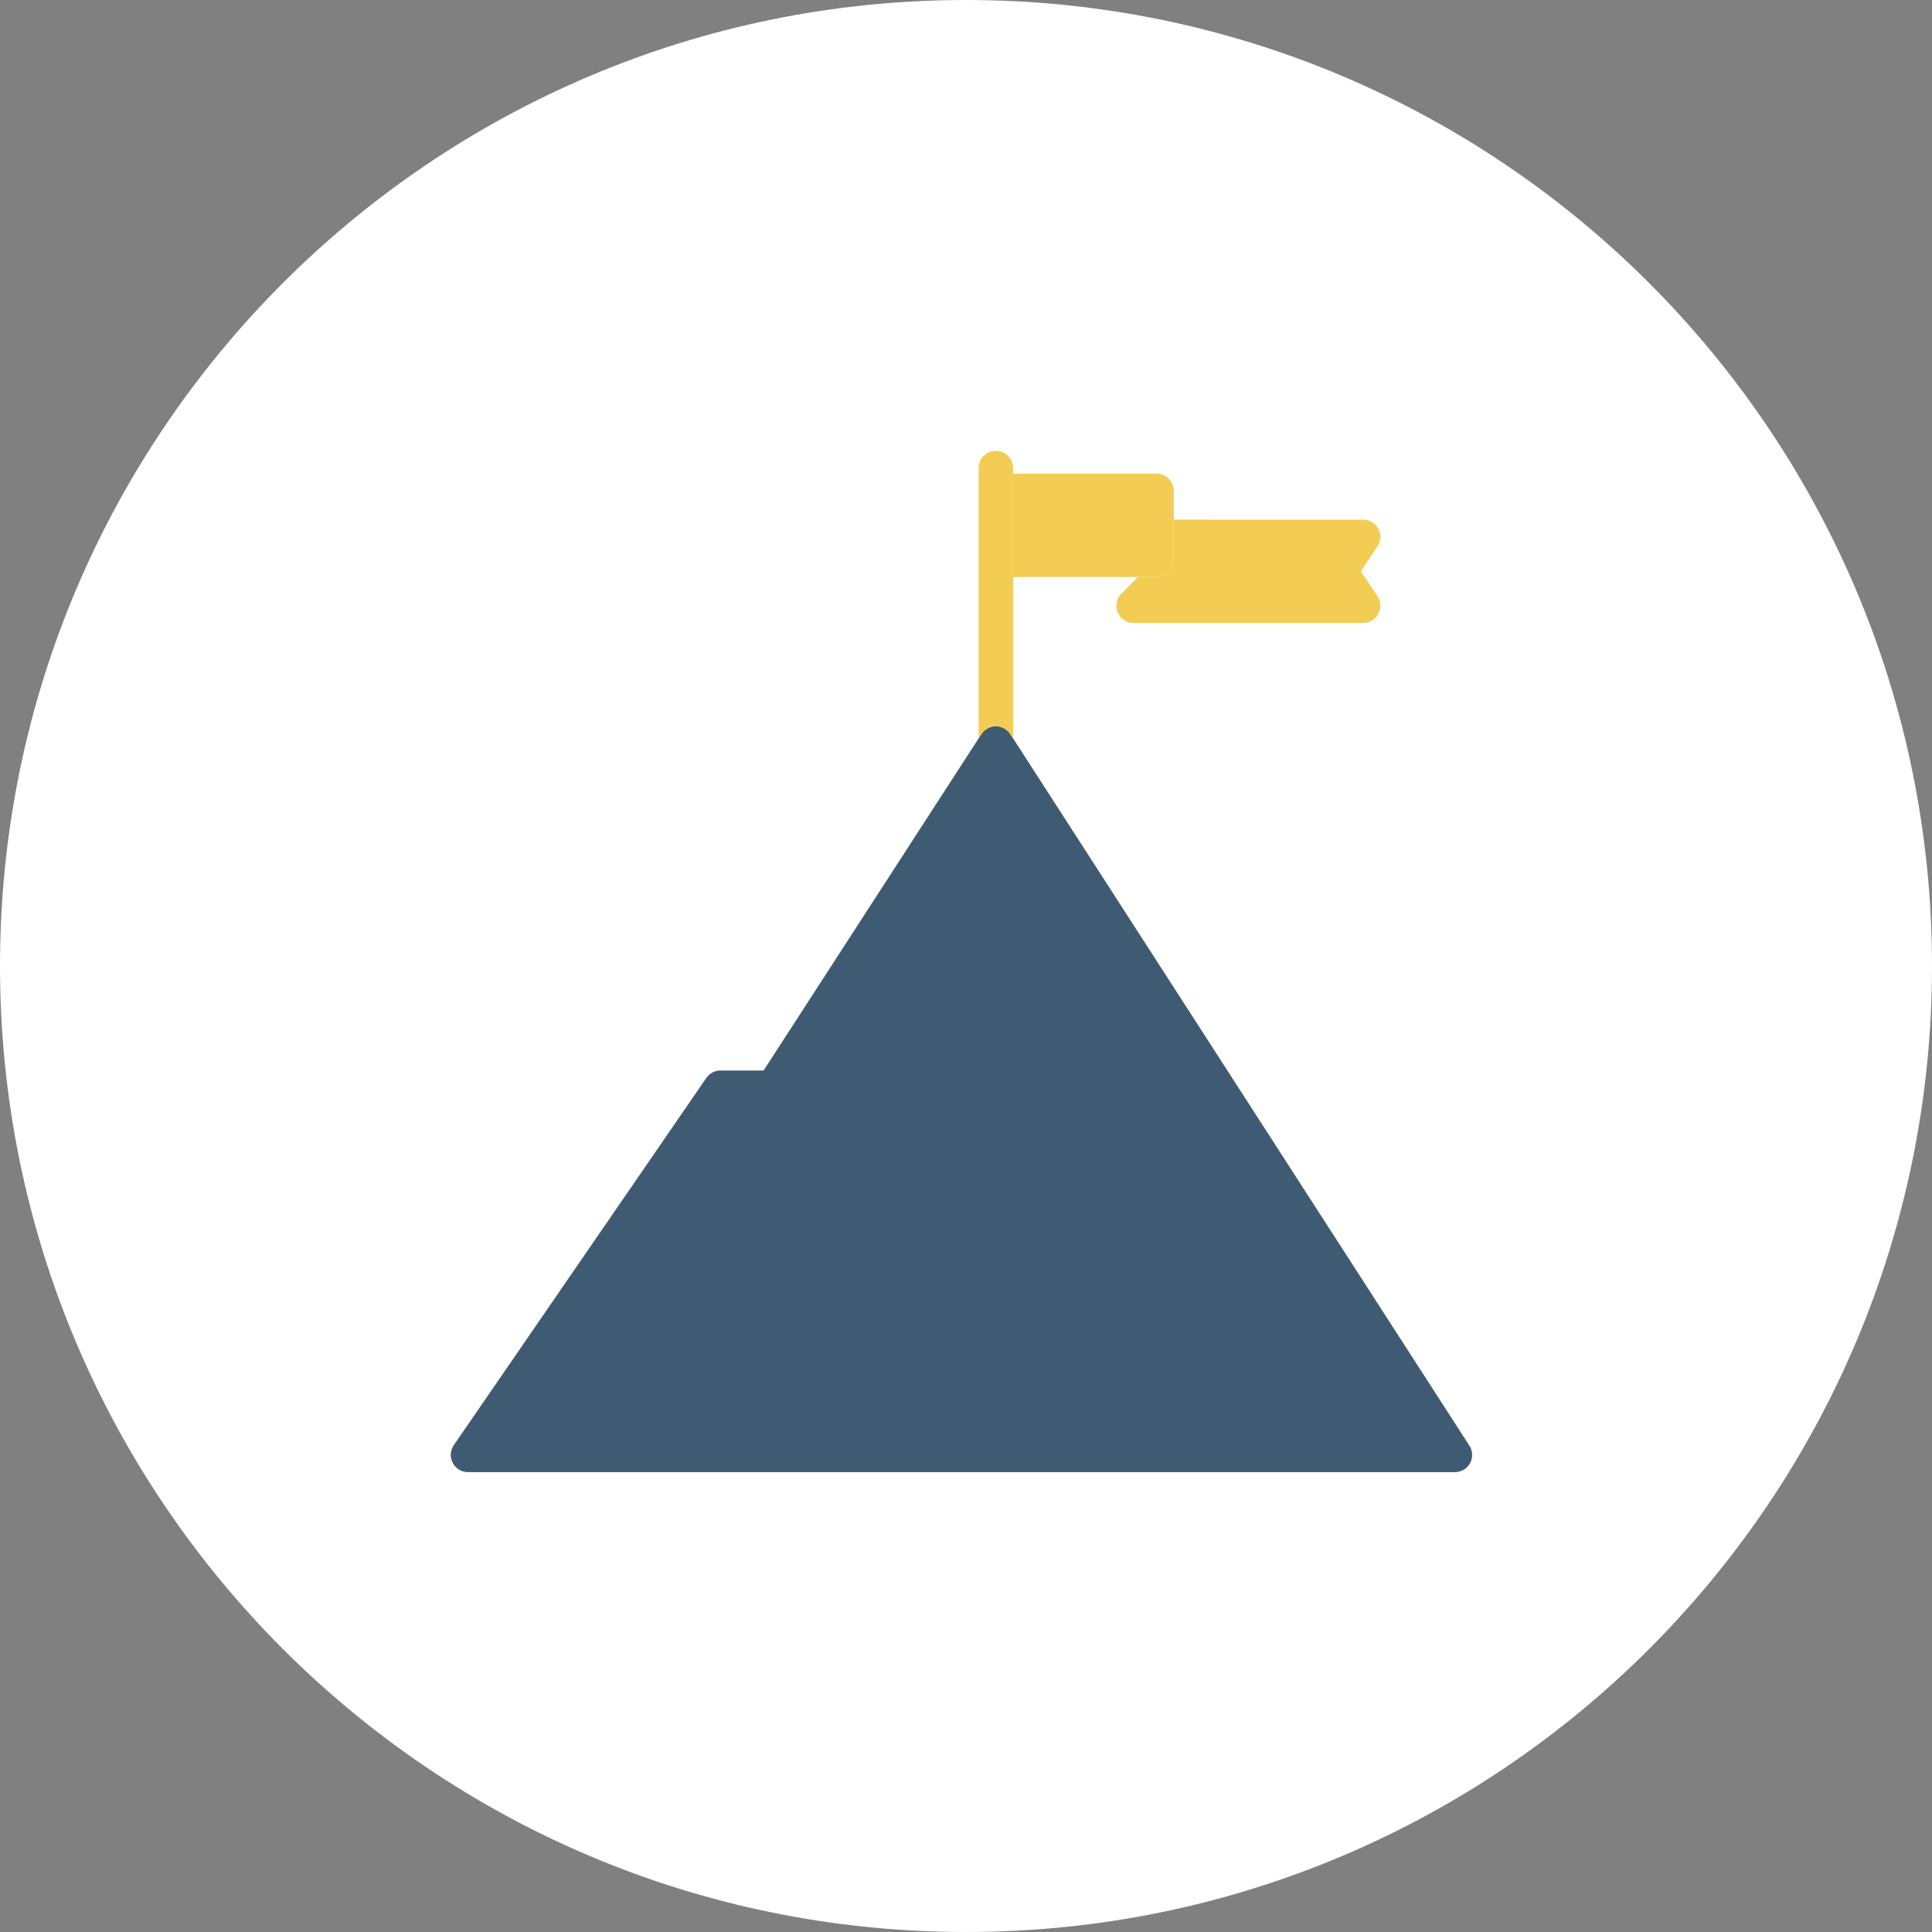 <?xml version="1.0" encoding="UTF-8"?><svg version="1.1" width="30px" height="30px" viewBox="0 0 30.0 30.0" xmlns="http://www.w3.org/2000/svg" xmlns:xlink="http://www.w3.org/1999/xlink"><rect x="0" y="0" width="30.0" height="30.0" fill="#808080" stroke="none"/><defs><clipPath id="i0"><path d="M2655,0 L2655,1581 L0,1581 L0,0 L2655,0 Z"></path></clipPath><clipPath id="i1"><path d="M15,0 C23.284,0 30,6.716 30,15 C30,23.284 23.284,30 15,30 C6.716,30 0,23.284 0,15 C0,6.716 6.716,0 15,0 Z"></path></clipPath><clipPath id="i2"><path d="M8.484,0.001 C8.494,0.002 8.497,0.002 8.499,0.002 C8.506,0.003 8.512,0.004 8.518,0.006 L8.544,0.012 C8.553,0.015 8.561,0.018 8.569,0.021 L8.589,0.031 L8.61,0.043 C8.647,0.067 8.676,0.099 8.697,0.135 L15.816,11.17 C15.823,11.182 15.826,11.186 15.829,11.191 C15.83,11.195 15.832,11.198 15.833,11.201 L15.84,11.215 C15.841,11.219 15.842,11.223 15.844,11.227 C15.845,11.231 15.847,11.235 15.848,11.24 C15.849,11.244 15.851,11.249 15.852,11.253 C15.853,11.257 15.853,11.261 15.854,11.265 L15.857,11.28 C15.857,11.284 15.858,11.287 15.858,11.291 C15.858,11.296 15.859,11.302 15.859,11.308 L15.859,11.317 C15.859,11.323 15.859,11.328 15.858,11.334 C15.858,11.337 15.858,11.341 15.857,11.344 L15.856,11.357 L15.853,11.371 C15.85,11.384 15.848,11.39 15.847,11.396 C15.843,11.406 15.841,11.413 15.838,11.42 C15.832,11.431 15.83,11.437 15.827,11.443 C15.824,11.448 15.821,11.453 15.818,11.457 L15.807,11.473 L15.801,11.481 C15.794,11.49 15.79,11.494 15.786,11.498 L15.776,11.509 C15.767,11.517 15.764,11.52 15.76,11.523 L15.753,11.528 L15.739,11.538 C15.725,11.547 15.716,11.552 15.706,11.557 L15.668,11.571 C15.653,11.575 15.644,11.577 15.635,11.579 L15.625,11.58 C15.615,11.581 15.605,11.582 15.595,11.582 L0.265,11.582 C0.254,11.582 0.243,11.581 0.233,11.58 C0.229,11.58 0.226,11.579 0.223,11.578 L0.207,11.575 L0.192,11.571 C0.177,11.567 0.166,11.563 0.155,11.558 C0.137,11.549 0.127,11.543 0.117,11.536 C0.105,11.527 0.1,11.524 0.096,11.52 L0.086,11.511 C0.083,11.508 0.08,11.506 0.077,11.503 L0.067,11.491 C0.064,11.489 0.062,11.486 0.06,11.483 C0.056,11.479 0.054,11.475 0.051,11.471 C0.048,11.468 0.046,11.465 0.044,11.462 C0.042,11.458 0.039,11.454 0.037,11.45 C0.035,11.447 0.033,11.443 0.031,11.44 C0.029,11.436 0.027,11.432 0.026,11.429 L0.02,11.416 C0.018,11.412 0.017,11.409 0.016,11.406 C0.014,11.401 0.013,11.396 0.011,11.391 C0.01,11.388 0.009,11.384 0.008,11.381 C0.007,11.376 0.006,11.371 0.005,11.366 C0.004,11.362 0.004,11.358 0.003,11.354 C0.002,11.349 0.002,11.345 0.001,11.34 C0.001,11.334 0.001,11.329 0,11.323 L0,11.302 L0.001,11.29 C0.003,11.27 0.007,11.253 0.012,11.236 C0.017,11.219 0.024,11.202 0.033,11.187 C0.038,11.178 0.042,11.171 0.046,11.164 L3.966,5.464 C3.969,5.459 3.97,5.457 3.972,5.455 C3.975,5.45 3.979,5.446 3.983,5.441 C3.985,5.438 3.988,5.435 3.991,5.432 C3.994,5.428 3.997,5.425 4,5.422 L4.011,5.412 C4.014,5.41 4.016,5.407 4.019,5.405 C4.023,5.402 4.027,5.399 4.031,5.396 L4.041,5.39 C4.044,5.387 4.048,5.385 4.052,5.383 L4.063,5.376 C4.067,5.374 4.07,5.373 4.073,5.371 L4.087,5.365 C4.101,5.36 4.107,5.358 4.112,5.356 L4.137,5.35 C4.14,5.35 4.144,5.349 4.148,5.349 C4.152,5.348 4.157,5.347 4.162,5.347 C4.168,5.346 4.173,5.346 4.178,5.346 L4.857,5.346 L8.231,0.135 C8.252,0.099 8.281,0.067 8.319,0.043 C8.339,0.029 8.361,0.019 8.383,0.012 L8.395,0.009 L8.407,0.006 C8.416,0.004 8.423,0.003 8.43,0.002 C8.442,0.001 8.447,0 8.453,0 L8.484,0.001 Z"></path></clipPath><clipPath id="i3"><path d="M0.267,0 C0.415,0 0.535,0.12 0.535,0.267 L0.535,4.465 L0.5,4.412 C0.48,4.376 0.451,4.344 0.413,4.32 C0.4,4.311 0.386,4.304 0.373,4.298 L0.361,4.294 L0.349,4.29 C0.341,4.287 0.333,4.285 0.326,4.283 C0.316,4.281 0.309,4.28 0.303,4.279 C0.29,4.278 0.285,4.277 0.28,4.277 C0.276,4.277 0.272,4.277 0.267,4.277 L0.257,4.277 C0.251,4.277 0.245,4.278 0.24,4.278 C0.227,4.28 0.22,4.281 0.213,4.282 C0.203,4.285 0.195,4.287 0.187,4.289 L0.154,4.302 L0.122,4.319 C0.085,4.344 0.055,4.376 0.035,4.412 L0,4.466 L0,0.267 C0,0.12 0.12,0 0.267,0 Z"></path></clipPath><clipPath id="i4"><path d="M2.228,0 C2.376,0 2.495,0.12 2.495,0.267 L2.495,1.336 C2.495,1.484 2.376,1.604 2.228,1.604 L0,1.604 L0,0 Z"></path></clipPath><clipPath id="i5"><path d="M3.847,0.001 L3.858,0.001 C3.873,0.003 3.878,0.004 3.884,0.005 L3.896,0.008 L3.916,0.014 L3.934,0.02 C3.939,0.022 3.945,0.025 3.95,0.028 L3.967,0.037 L3.977,0.043 C3.988,0.05 3.995,0.055 4.002,0.061 C4.005,0.064 4.009,0.067 4.012,0.07 L4.021,0.078 C4.025,0.083 4.029,0.087 4.033,0.092 L4.048,0.111 L4.061,0.131 C4.063,0.134 4.066,0.138 4.067,0.141 C4.069,0.144 4.071,0.148 4.072,0.151 C4.075,0.156 4.077,0.16 4.079,0.165 C4.084,0.178 4.086,0.184 4.087,0.189 L4.094,0.215 C4.095,0.218 4.095,0.222 4.095,0.225 C4.096,0.23 4.097,0.235 4.098,0.24 L4.099,0.267 C4.099,0.278 4.099,0.286 4.098,0.294 C4.096,0.308 4.095,0.314 4.094,0.32 C4.093,0.323 4.092,0.327 4.091,0.331 L4.085,0.352 C4.081,0.362 4.08,0.366 4.079,0.369 C4.077,0.375 4.074,0.38 4.071,0.385 C4.064,0.4 4.06,0.407 4.055,0.413 L3.796,0.802 L4.053,1.186 L4.068,1.211 L4.075,1.226 C4.08,1.238 4.082,1.242 4.083,1.245 C4.084,1.25 4.086,1.254 4.088,1.259 C4.089,1.263 4.09,1.268 4.091,1.273 C4.092,1.277 4.093,1.28 4.094,1.284 C4.095,1.29 4.096,1.296 4.097,1.302 C4.099,1.318 4.099,1.325 4.099,1.333 L4.099,1.35 L4.098,1.363 L4.096,1.378 C4.095,1.382 4.095,1.385 4.094,1.389 L4.092,1.398 C4.089,1.41 4.088,1.412 4.088,1.414 L4.082,1.431 L4.072,1.452 C4.071,1.456 4.069,1.459 4.068,1.462 C4.066,1.466 4.063,1.469 4.061,1.473 C4.059,1.477 4.057,1.481 4.054,1.485 C4.045,1.497 4.042,1.502 4.038,1.506 L4.027,1.519 L4.008,1.538 L3.98,1.559 C3.97,1.566 3.959,1.571 3.949,1.577 C3.932,1.585 3.921,1.589 3.909,1.592 C3.895,1.596 3.885,1.598 3.876,1.6 L3.866,1.601 C3.855,1.603 3.845,1.604 3.834,1.604 L0.254,1.603 L0.241,1.602 C0.227,1.601 0.221,1.6 0.215,1.599 C0.211,1.598 0.206,1.597 0.202,1.595 L0.19,1.592 C0.185,1.591 0.18,1.589 0.176,1.587 L0.166,1.584 C0.16,1.581 0.155,1.579 0.15,1.577 C0.136,1.57 0.131,1.566 0.125,1.563 C0.048,1.511 0,1.43 0,1.337 C0,1.261 0.031,1.193 0.082,1.144 L0.335,0.891 L0.624,0.891 C0.772,0.891 0.891,0.771 0.891,0.624 L0.891,0 L3.847,0.001 Z"></path></clipPath></defs><g transform="translate(-1653.0 -701.0)"><g clip-path="url(#i0)"><g transform="translate(1653.0 701.0)"><g clip-path="url(#i1)"><polygon points="0,0 30,0 30,30 0,30 0,0" stroke="none" fill="#FFFFFF"></polygon><g transform="translate(7.0 7)"><g transform="translate(0.0 4.277)"><g clip-path="url(#i2)"><polygon points="0,0 15.859,0 15.859,11.582 0,11.582 0,0" stroke="none" fill="#3F5B73"></polygon></g></g><g transform="translate(8.196 0.0)"><g clip-path="url(#i3)"><polygon points="0,0 0.535,0 0.535,4.466 0,4.466 0,0" stroke="none" fill="#F3CC53"></polygon></g></g><g transform="translate(8.731 0.356)"><g clip-path="url(#i4)"><polygon points="0,0 2.495,0 2.495,1.604 0,1.604 0,0" stroke="none" fill="#F3CC53"></polygon></g></g><g transform="translate(10.335 1.069)"><g clip-path="url(#i5)"><polygon points="0,0 4.099,0 4.099,1.604 0,1.604 0,0" stroke="none" fill="#F3CC53"></polygon></g></g></g></g></g></g></g></svg>